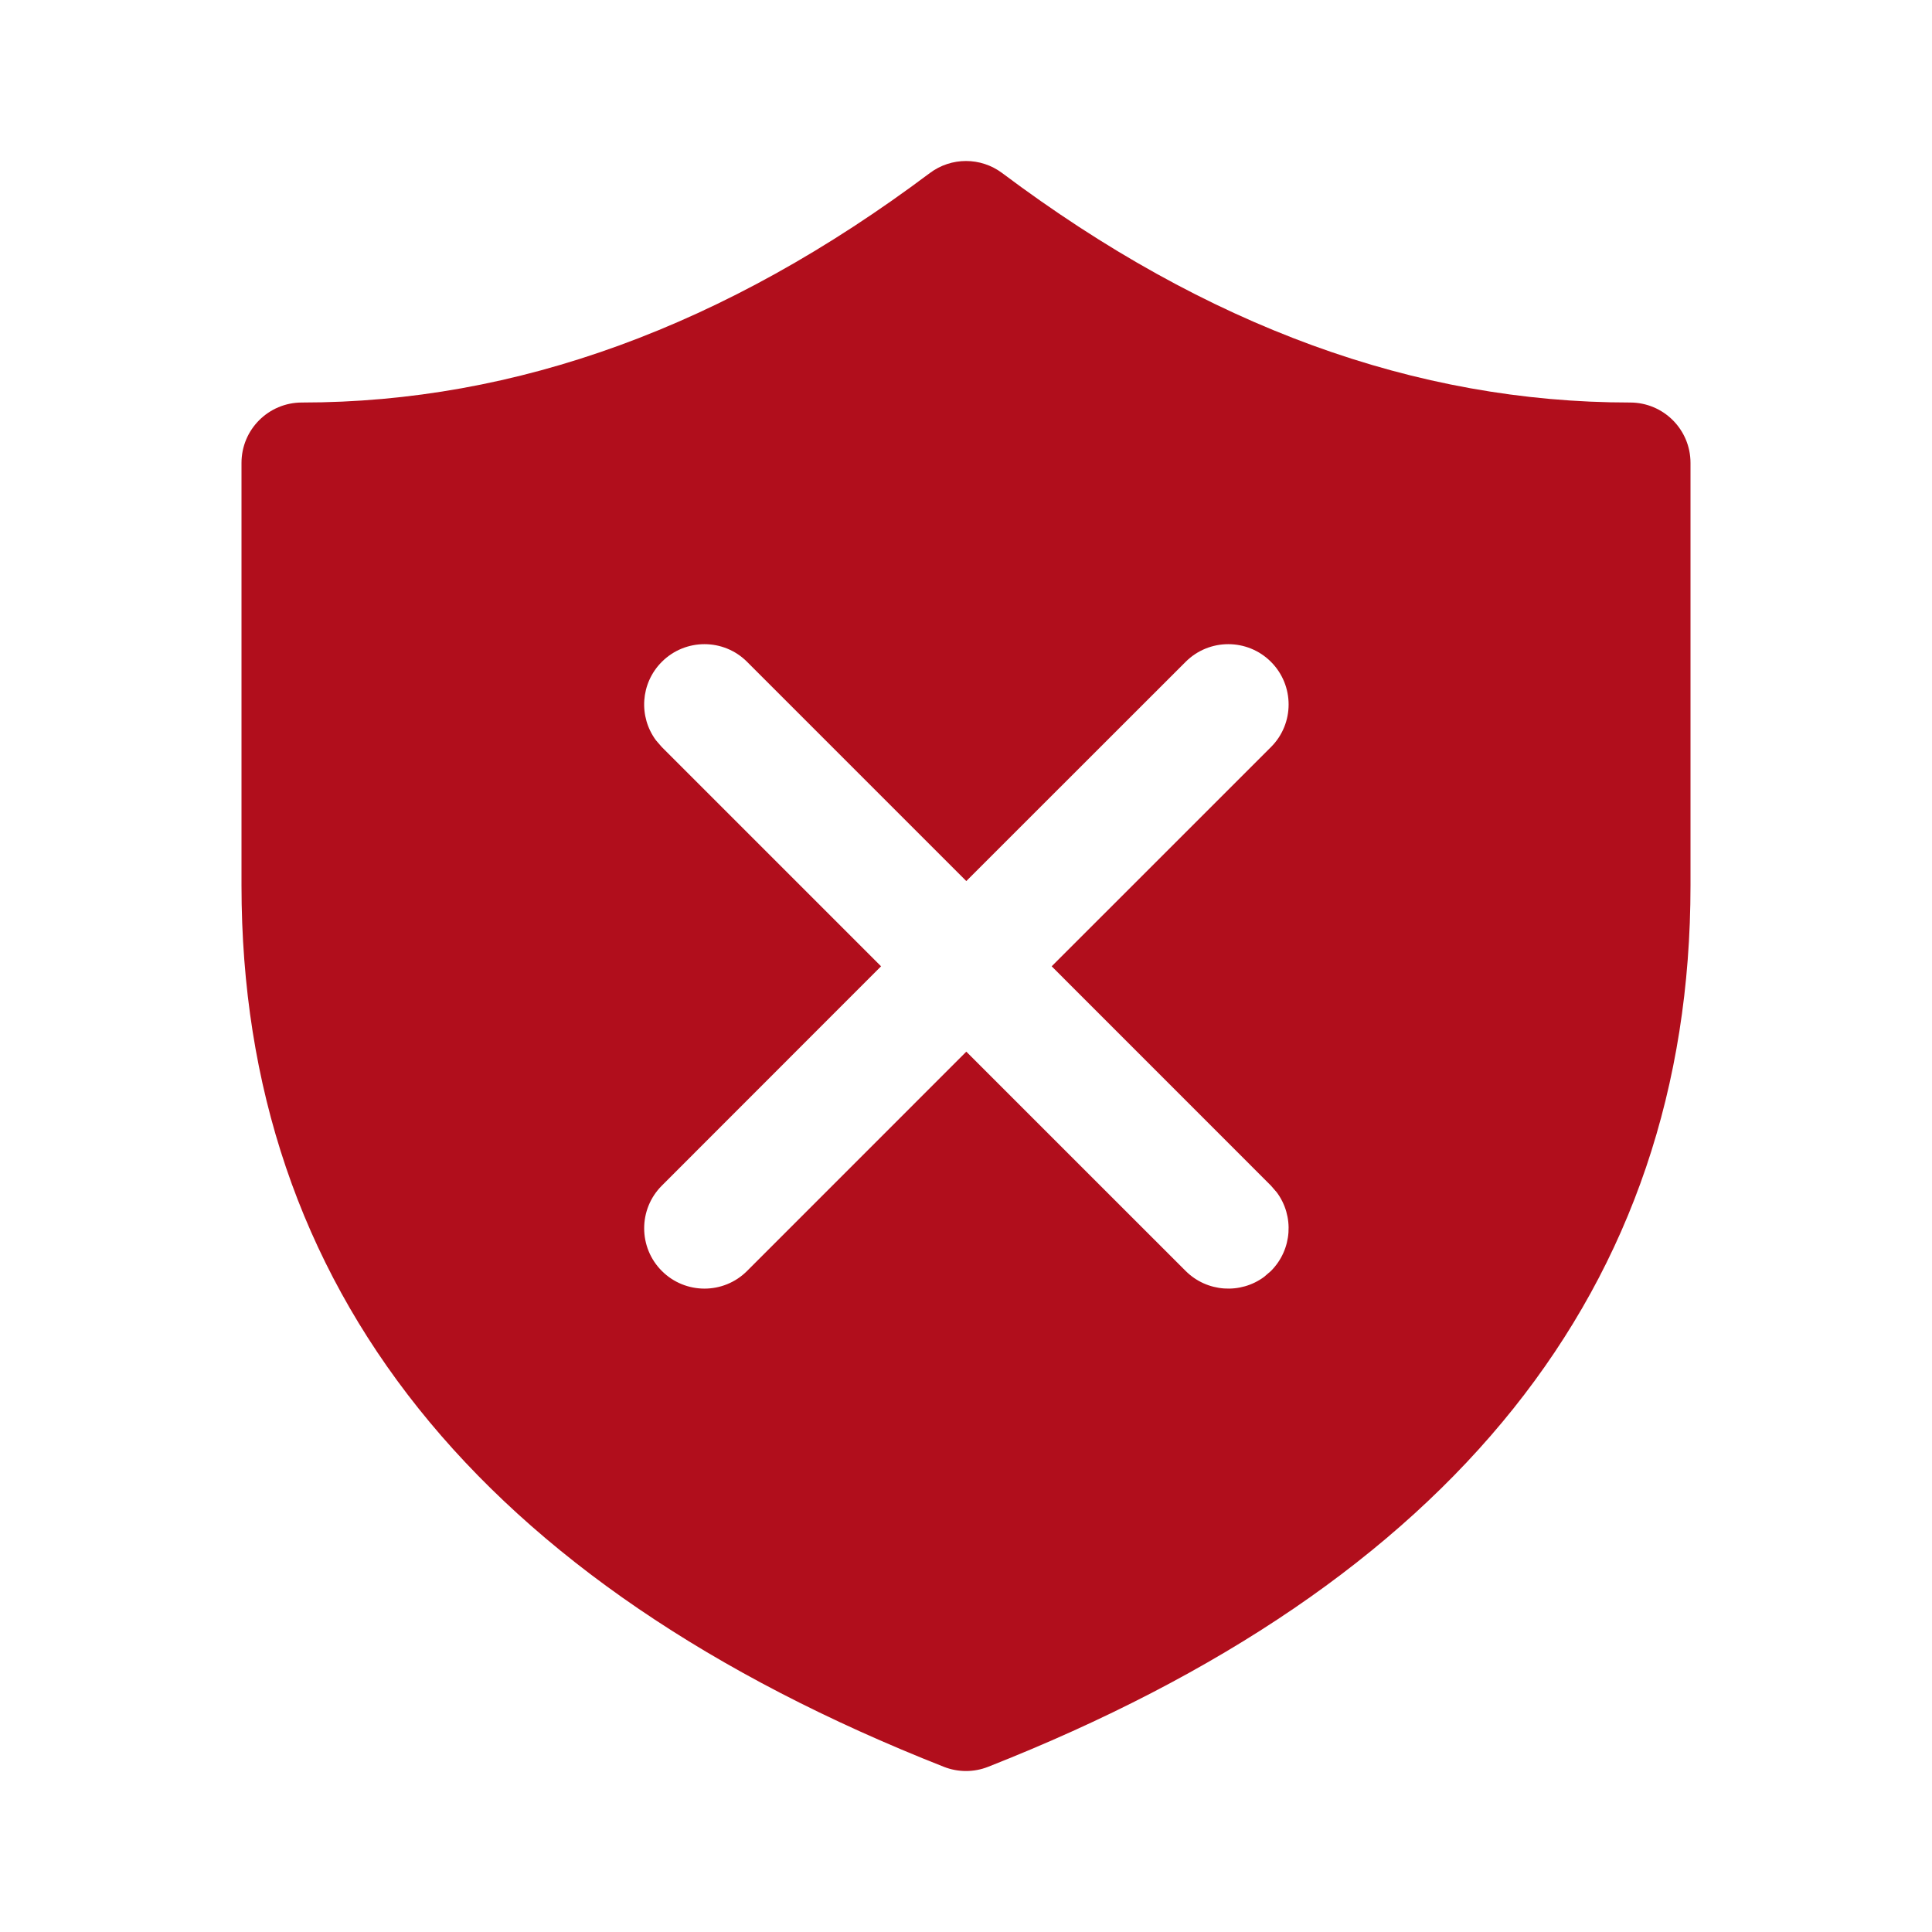 <svg width="32" height="32" viewBox="0 0 32 32" fill="none" xmlns="http://www.w3.org/2000/svg">
<path d="M16.6 2.867C19.989 5.409 23.449 6.667 27 6.667C27.552 6.667 28 7.114 28 7.667V14.667C28 21.335 24.056 26.234 16.366 29.264C16.131 29.357 15.869 29.357 15.633 29.264C7.943 26.234 4 21.335 4 14.667V7.667C4 7.114 4.448 6.667 5 6.667C8.551 6.667 12.011 5.409 15.4 2.867C15.756 2.6 16.244 2.6 16.6 2.867ZM12.374 10.962C11.985 10.572 11.352 10.572 10.962 10.962C10.607 11.317 10.575 11.871 10.865 12.262L10.962 12.374L14.593 16.005L10.962 19.638C10.572 20.028 10.572 20.661 10.962 21.051C11.352 21.441 11.985 21.441 12.374 21.051L16.005 17.419L19.638 21.051C19.993 21.405 20.548 21.438 20.939 21.148L21.051 21.051C21.405 20.696 21.438 20.141 21.148 19.75L21.051 19.638L17.419 16.005L21.051 12.374C21.441 11.985 21.441 11.352 21.051 10.962C20.661 10.572 20.028 10.572 19.638 10.962L16.005 14.593L12.374 10.962Z" fill="#b10e1c"/>
</svg>
